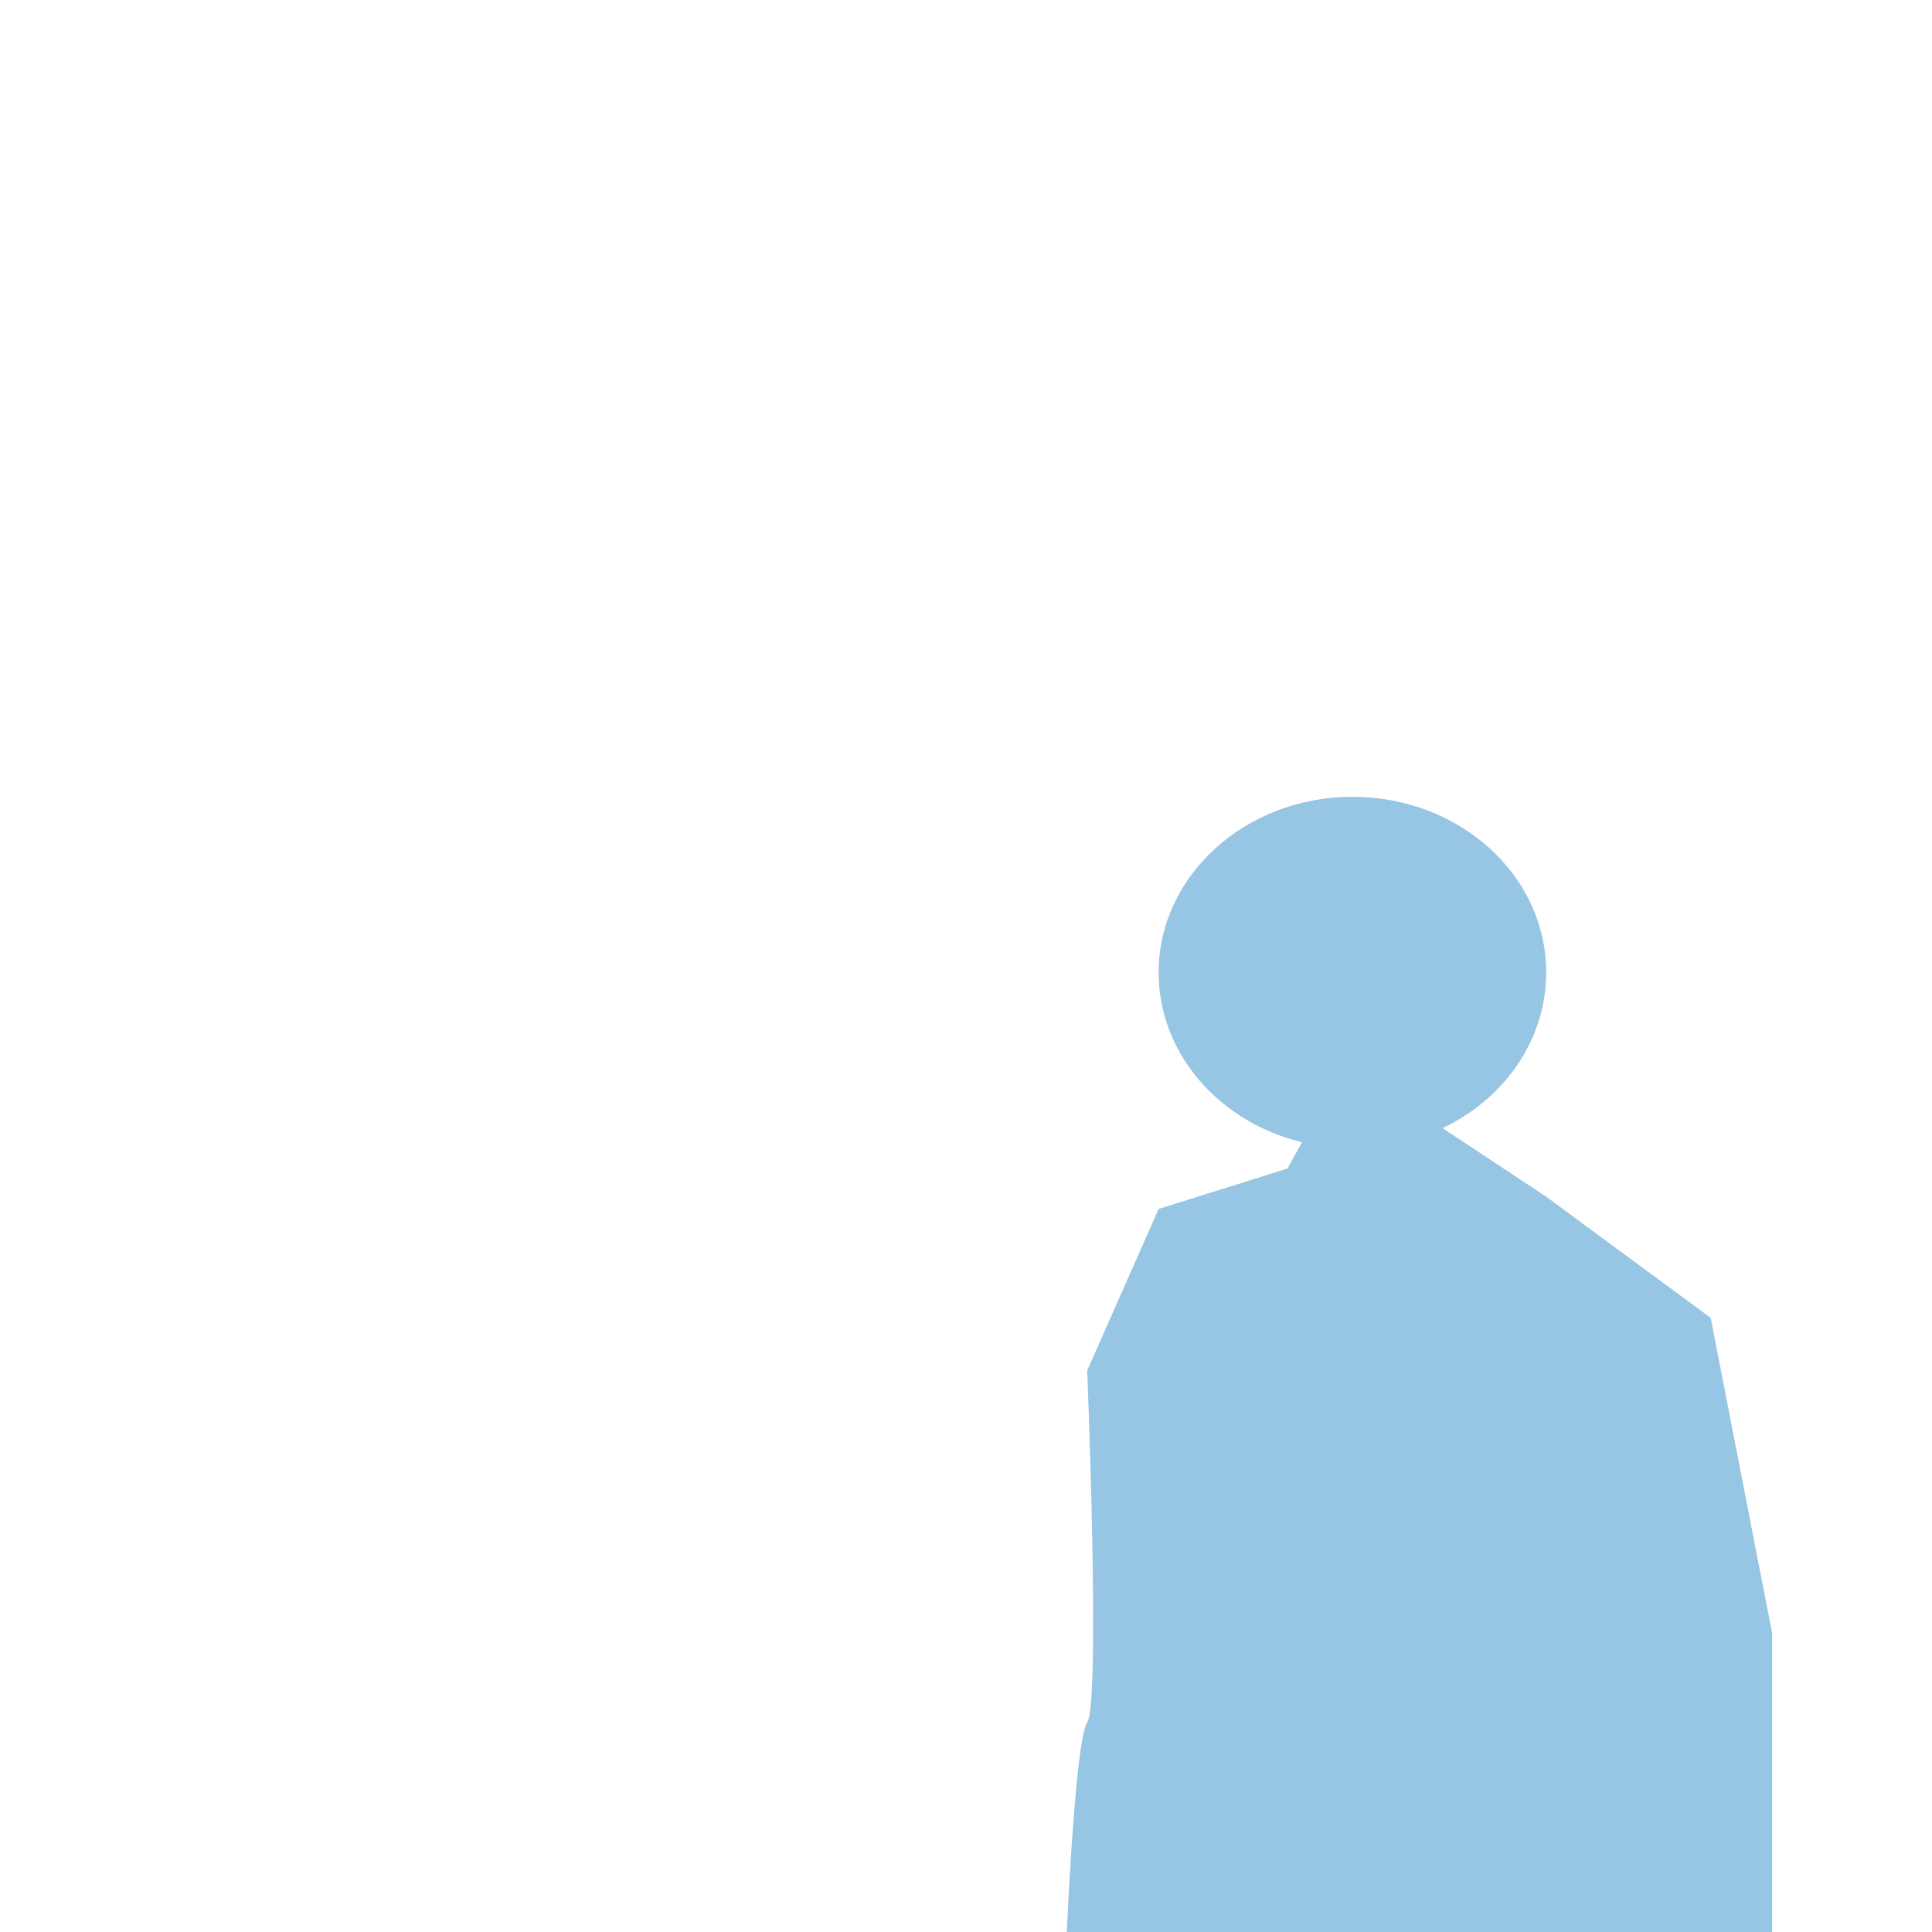 <?xml version="1.0" encoding="utf-8"?>
<!-- Generator: Adobe Illustrator 22.0.0, SVG Export Plug-In . SVG Version: 6.00 Build 0)  -->
<svg version="1.1" xmlns="http://www.w3.org/2000/svg" xmlns:xlink="http://www.w3.org/1999/xlink" x="0px" y="0px"
	 viewBox="0 0 330 330" style="enable-background:new 0 0 330 330;" xml:space="preserve">
<style type="text/css">
	.st0{opacity:0.41;fill:#0071BC;}
	.st1{display:none;}
	.st2{display:inline;}
	.st3{fill:#0071BC;}
	.st4{display:inline;fill:#0071BC;}
	.st5{display:inline;fill:#FFFFFF;stroke:#0071BC;stroke-width:2;stroke-miterlimit:10;}
</style>
<g id="Calque_1">
	<path class="st0" d="M292.2,225.1l-28.1-20.7l-17.7-11.7h0c10.5-5,17.7-15,17.7-26.6c0-16.6-14.8-30-33.1-30
		c-18.3,0-33.1,13.5-33.1,30c0,13.9,10.4,25.6,24.5,29l-2.5,4.5l-22,6.9l-12.2,27.6c0,0,2.3,56.6,0,60.1c-2.3,3.5-3.8,42.8-3.8,42.8
		h120.8c0-9.7,0-58,0-58L292.2,225.1z"/>
</g>
<g id="Calque_2" class="st1">
	<g class="st2">
		<circle class="st3" cx="105.5" cy="98.5" r="43.5"/>
	</g>
	<path class="st4" d="M11,346c0-14,0-84,0-84l14-78l37-30l23.2-17H115l5,10l29,10l16,40c0,0-3,82,0,87s5,62,5,62H11z"/>
</g>
<g id="Calque_3" class="st1">
	<path class="st5" d="M216,4c-60.8,0-110,21.5-110,48c0,19.6,26.9,36.4,65.4,43.9l-15.9,16.6l46.2-12.9c4.7,0.3,9.5,0.4,14.3,0.4
		c60.8,0,110-21.5,110-48C326,25.5,276.8,4,216,4z"/>
	<g class="st2">
		<path d="M158.1,34.5h-7.2v6.7h8.1v2h-10.5V24.6h10v2h-7.6v5.9h7.2V34.5z"/>
		<path d="M161.7,40.3c1.1,0.7,2.6,1.2,4.3,1.2c2.5,0,3.9-1.3,3.9-3.2c0-1.7-1-2.7-3.5-3.7c-3-1.1-4.9-2.6-4.9-5.3c0-2.9,2.4-5,6-5
			c1.9,0,3.3,0.4,4.1,0.9l-0.7,2c-0.6-0.3-1.8-0.9-3.5-0.9c-2.5,0-3.5,1.5-3.5,2.8c0,1.7,1.1,2.6,3.7,3.6c3.1,1.2,4.7,2.7,4.7,5.5
			c0,2.9-2.1,5.4-6.5,5.4c-1.8,0-3.8-0.5-4.7-1.2L161.7,40.3z"/>
		<path d="M175.6,24.8c1.2-0.2,2.7-0.4,4.6-0.4c2.4,0,4.1,0.6,5.2,1.5c1,0.9,1.6,2.2,1.6,3.9c0,1.7-0.5,3-1.4,4
			c-1.3,1.4-3.3,2-5.7,2c-0.7,0-1.4,0-1.9-0.2v7.4h-2.4V24.8z M178,33.8c0.5,0.1,1.2,0.2,2,0.2c2.9,0,4.7-1.4,4.7-4
			c0-2.5-1.7-3.6-4.4-3.6c-1,0-1.8,0.1-2.3,0.2V33.8z"/>
		<path d="M199.9,34.5h-7.2v6.7h8.1v2h-10.5V24.6h10v2h-7.6v5.9h7.2V34.5z"/>
		<path d="M216.9,42.6c-0.9,0.4-2.6,0.9-4.9,0.9c-5.2,0-9.2-3.3-9.2-9.4c0-5.8,3.9-9.8,9.7-9.8c2.3,0,3.8,0.5,4.4,0.8l-0.6,2
			c-0.9-0.4-2.2-0.8-3.8-0.8c-4.4,0-7.3,2.8-7.3,7.7c0,4.6,2.6,7.5,7.1,7.5c1.5,0,3-0.3,3.9-0.8L216.9,42.6z"/>
		<path d="M229.5,34.5h-7.2v6.7h8.1v2h-10.5V24.6h10v2h-7.6v5.9h7.2V34.5z"/>
		<path d="M239.3,24.9c1.5-0.2,3.2-0.4,5.1-0.4c3.4,0,5.9,0.8,7.5,2.3c1.7,1.5,2.6,3.7,2.6,6.7c0,3-0.9,5.5-2.7,7.2
			c-1.7,1.7-4.6,2.7-8.2,2.7c-1.7,0-3.1-0.1-4.4-0.2V24.9z M241.7,41.3c0.6,0.1,1.5,0.1,2.4,0.1c5.1,0,7.9-2.9,7.9-7.9
			c0-4.4-2.5-7.2-7.5-7.2c-1.2,0-2.2,0.1-2.8,0.2V41.3z"/>
		<path d="M267.4,34.5h-7.2v6.7h8.1v2h-10.5V24.6h10v2h-7.6v5.9h7.2V34.5z"/>
		<path d="M148.1,73.4c1.1,0.7,2.6,1.2,4.3,1.2c2.5,0,3.9-1.3,3.9-3.2c0-1.7-1-2.7-3.5-3.7c-3-1.1-4.9-2.6-4.9-5.3c0-2.9,2.4-5,6-5
			c1.9,0,3.3,0.4,4.1,0.9l-0.7,2c-0.6-0.3-1.8-0.9-3.5-0.9c-2.5,0-3.5,1.5-3.5,2.8c0,1.7,1.1,2.6,3.7,3.6c3.1,1.2,4.7,2.7,4.7,5.5
			c0,2.9-2.1,5.4-6.5,5.4c-1.8,0-3.8-0.5-4.7-1.2L148.1,73.4z"/>
		<path d="M165.1,70.5l-1.9,5.8h-2.5l6.3-18.6h2.9l6.3,18.6h-2.6l-2-5.8H165.1z M171.2,68.6l-1.8-5.4c-0.4-1.2-0.7-2.3-1-3.4h-0.1
			c-0.3,1.1-0.6,2.2-0.9,3.4l-1.8,5.4H171.2z"/>
		<path d="M178.9,57.7h2.4v16.6h7.9v2h-10.3V57.7z"/>
		<path d="M193.4,57.7v11c0,4.2,1.8,5.9,4.3,5.9c2.8,0,4.5-1.8,4.5-5.9v-11h2.4v10.8c0,5.7-3,8.1-7,8.1c-3.8,0-6.7-2.2-6.7-7.9v-11
			H193.4z"/>
		<path d="M218.5,67.6h-7.2v6.7h8.1v2h-10.5V57.7h10v2h-7.6v5.9h7.2V67.6z"/>
		<path d="M228.3,58c1.2-0.2,2.7-0.4,4.6-0.4c2.4,0,4.1,0.6,5.2,1.5c1,0.9,1.6,2.2,1.6,3.9c0,1.7-0.5,3-1.4,4c-1.3,1.4-3.3,2-5.7,2
			c-0.7,0-1.4,0-1.9-0.2v7.4h-2.4V58z M230.7,66.9c0.5,0.1,1.2,0.2,2,0.2c2.9,0,4.7-1.4,4.7-4c0-2.5-1.7-3.6-4.4-3.6
			c-1,0-1.8,0.1-2.3,0.2V66.9z"/>
		<path d="M245.4,57.7v11c0,4.2,1.8,5.9,4.3,5.9c2.8,0,4.5-1.8,4.5-5.9v-11h2.4v10.8c0,5.7-3,8.1-7,8.1c-3.8,0-6.7-2.2-6.7-7.9v-11
			H245.4z"/>
		<path d="M264.4,59.8h-5.7v-2h13.8v2h-5.7v16.6h-2.4V59.8z"/>
		<path d="M284.2,67.6h-7.2v6.7h8.1v2h-10.5V57.7h10v2h-7.6v5.9h7.2V67.6z"/>
	</g>
</g>
</svg>
